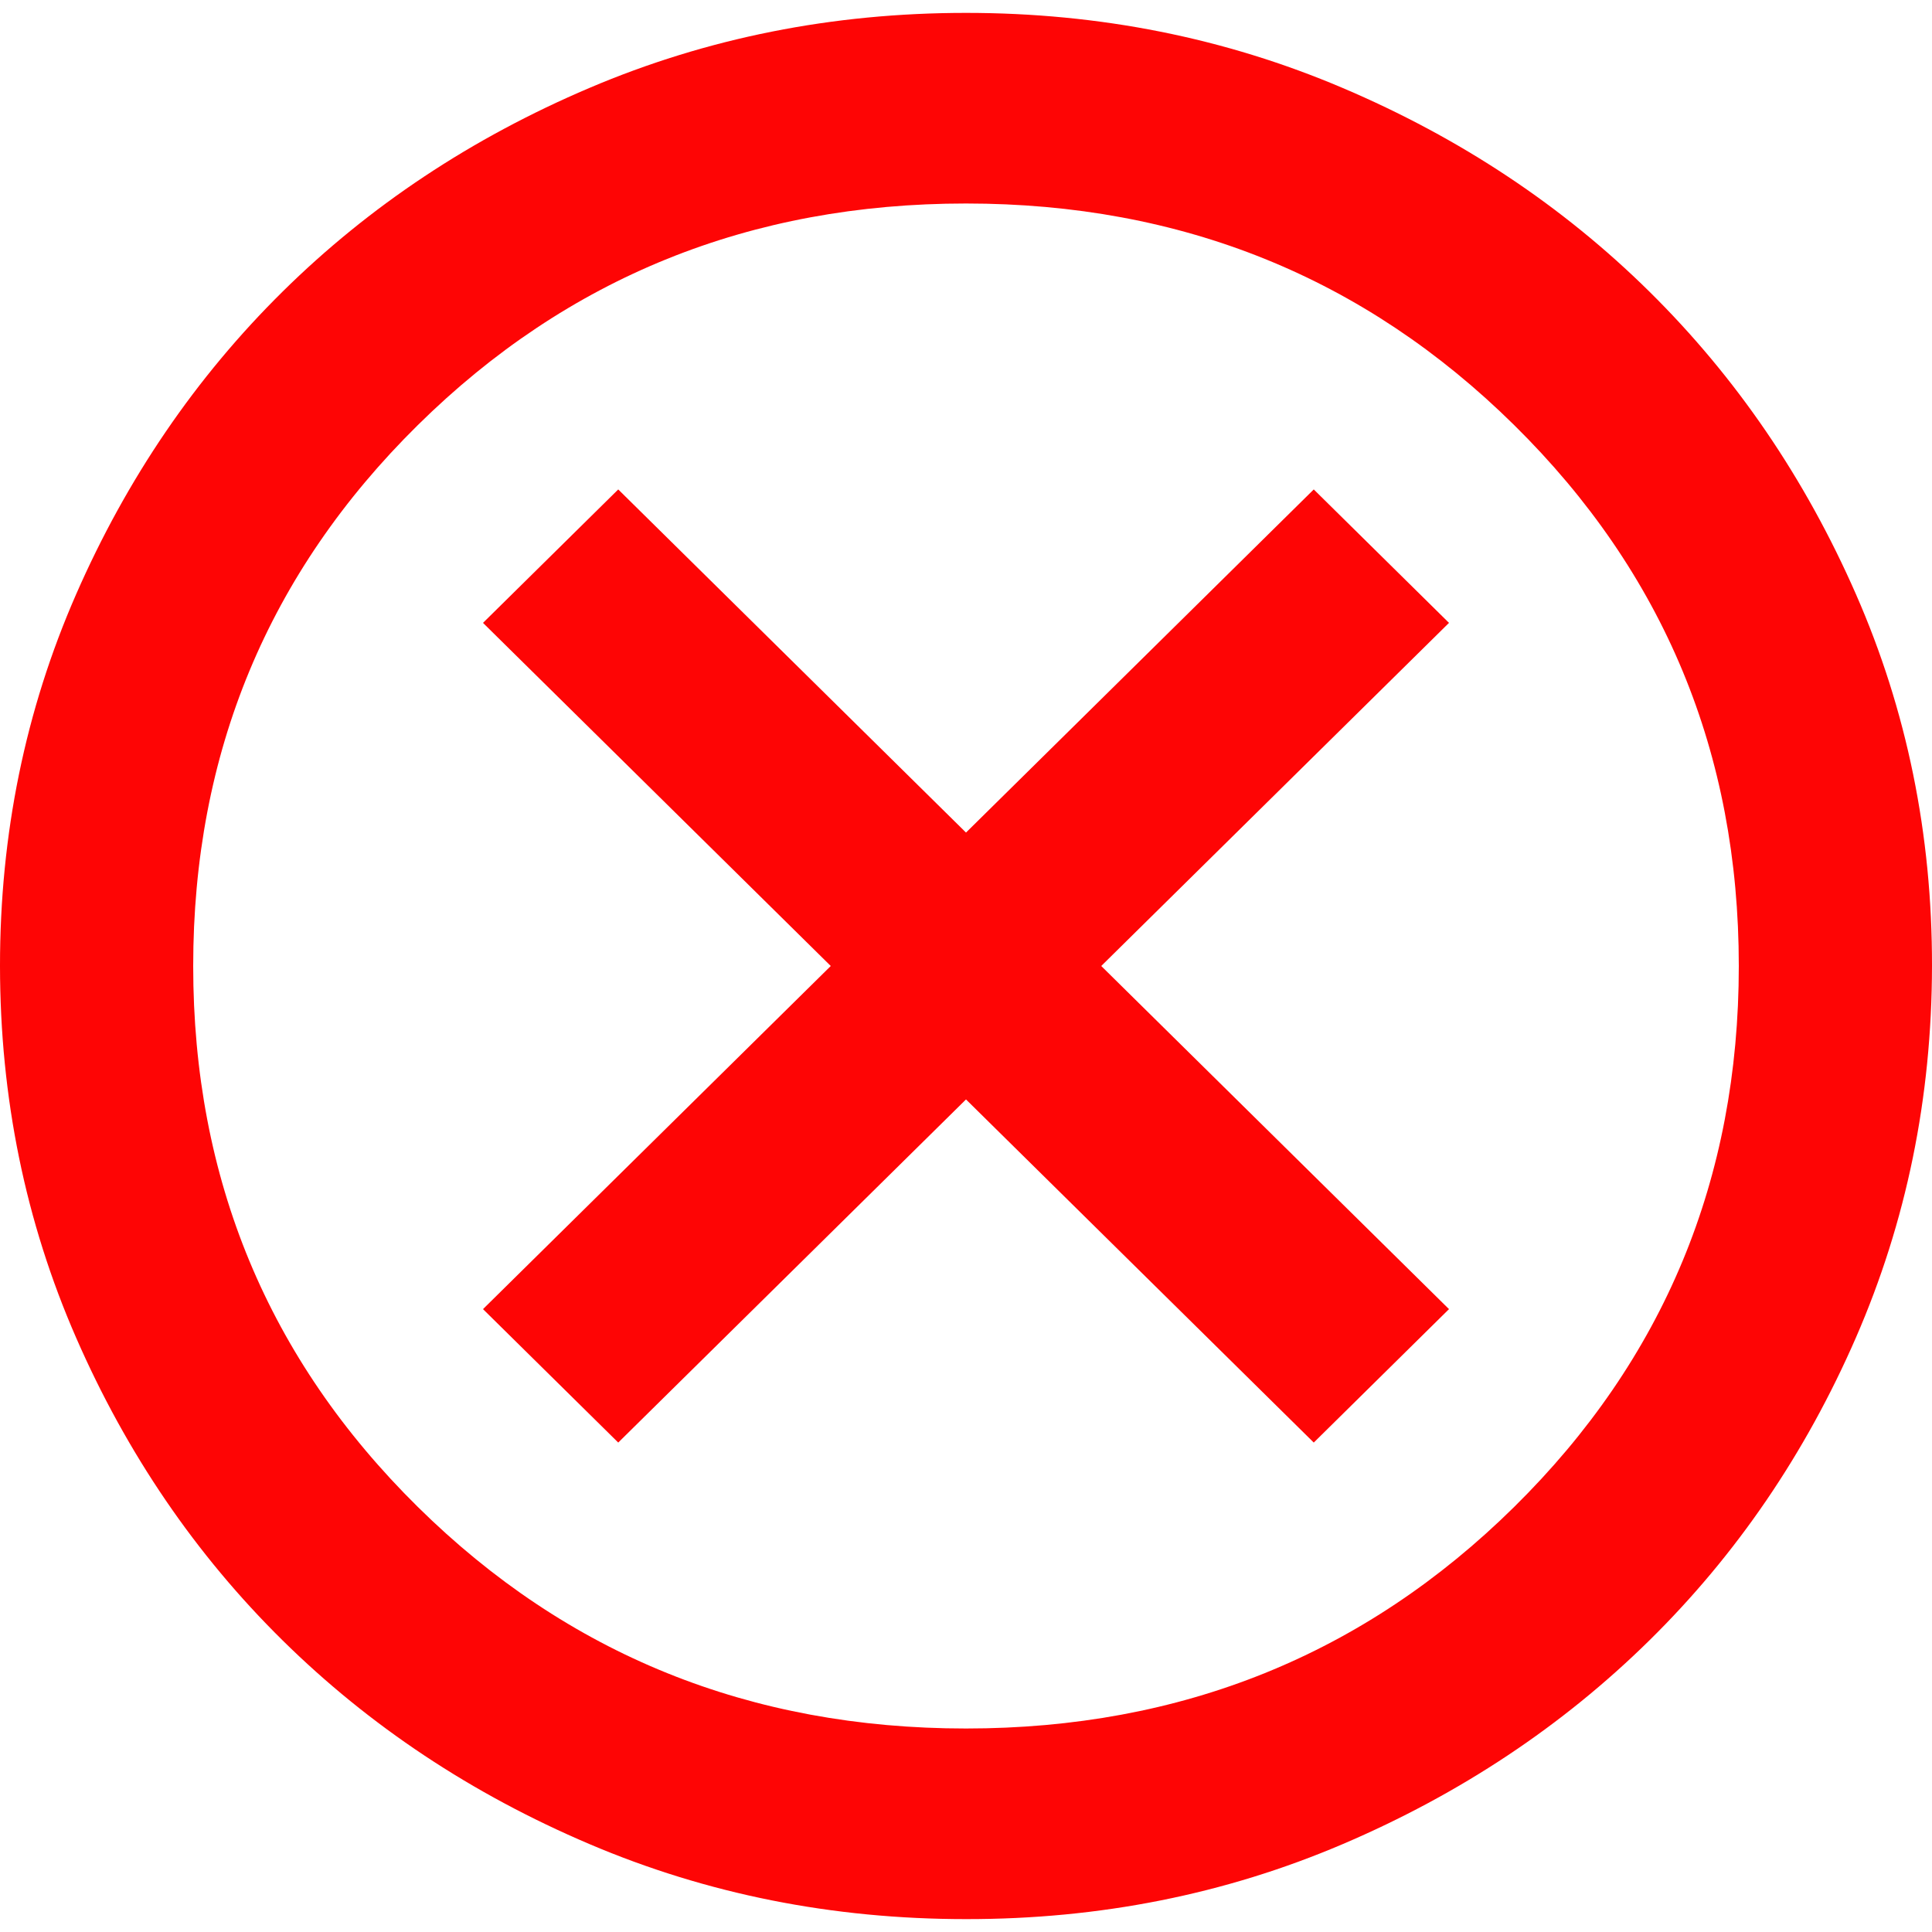 <svg width="75" height="75" viewBox="0 0 75 75" fill="none" xmlns="http://www.w3.org/2000/svg">
<path d="M24 56L37.5 42.68L51 56L56.25 50.82L42.75 37.5L56.25 24.18L51 19L37.5 32.32L24 19L18.75 24.18L32.25 37.5L18.75 50.82L24 56ZM37.5 74.5C32.312 74.5 27.438 73.528 22.875 71.584C18.312 69.641 14.344 67.005 10.969 63.678C7.594 60.35 4.923 56.434 2.955 51.93C0.988 47.426 0.003 42.616 4.74683e-06 37.5C-0.002 32.384 0.983 27.574 2.955 23.07C4.928 18.566 7.599 14.65 10.969 11.322C14.339 7.995 18.308 5.359 22.875 3.416C27.442 1.472 32.318 0.5 37.5 0.5C42.682 0.5 47.557 1.472 52.125 3.416C56.693 5.359 60.661 7.995 64.031 11.322C67.401 14.65 70.074 18.566 72.049 23.07C74.024 27.574 75.007 32.384 75 37.5C74.993 42.616 74.007 47.426 72.045 51.93C70.082 56.434 67.411 60.35 64.031 63.678C60.651 67.005 56.682 69.642 52.125 71.588C47.568 73.534 42.693 74.505 37.5 74.5ZM37.5 67.1C45.875 67.1 52.969 64.233 58.781 58.498C64.594 52.763 67.5 45.763 67.5 37.5C67.5 29.237 64.594 22.238 58.781 16.503C52.969 10.768 45.875 7.9 37.5 7.9C29.125 7.9 22.031 10.768 16.219 16.503C10.406 22.238 7.5 29.237 7.5 37.5C7.5 45.763 10.406 52.763 16.219 58.498C22.031 64.233 29.125 67.1 37.5 67.1Z" fill="#FE0505"/>
</svg>

